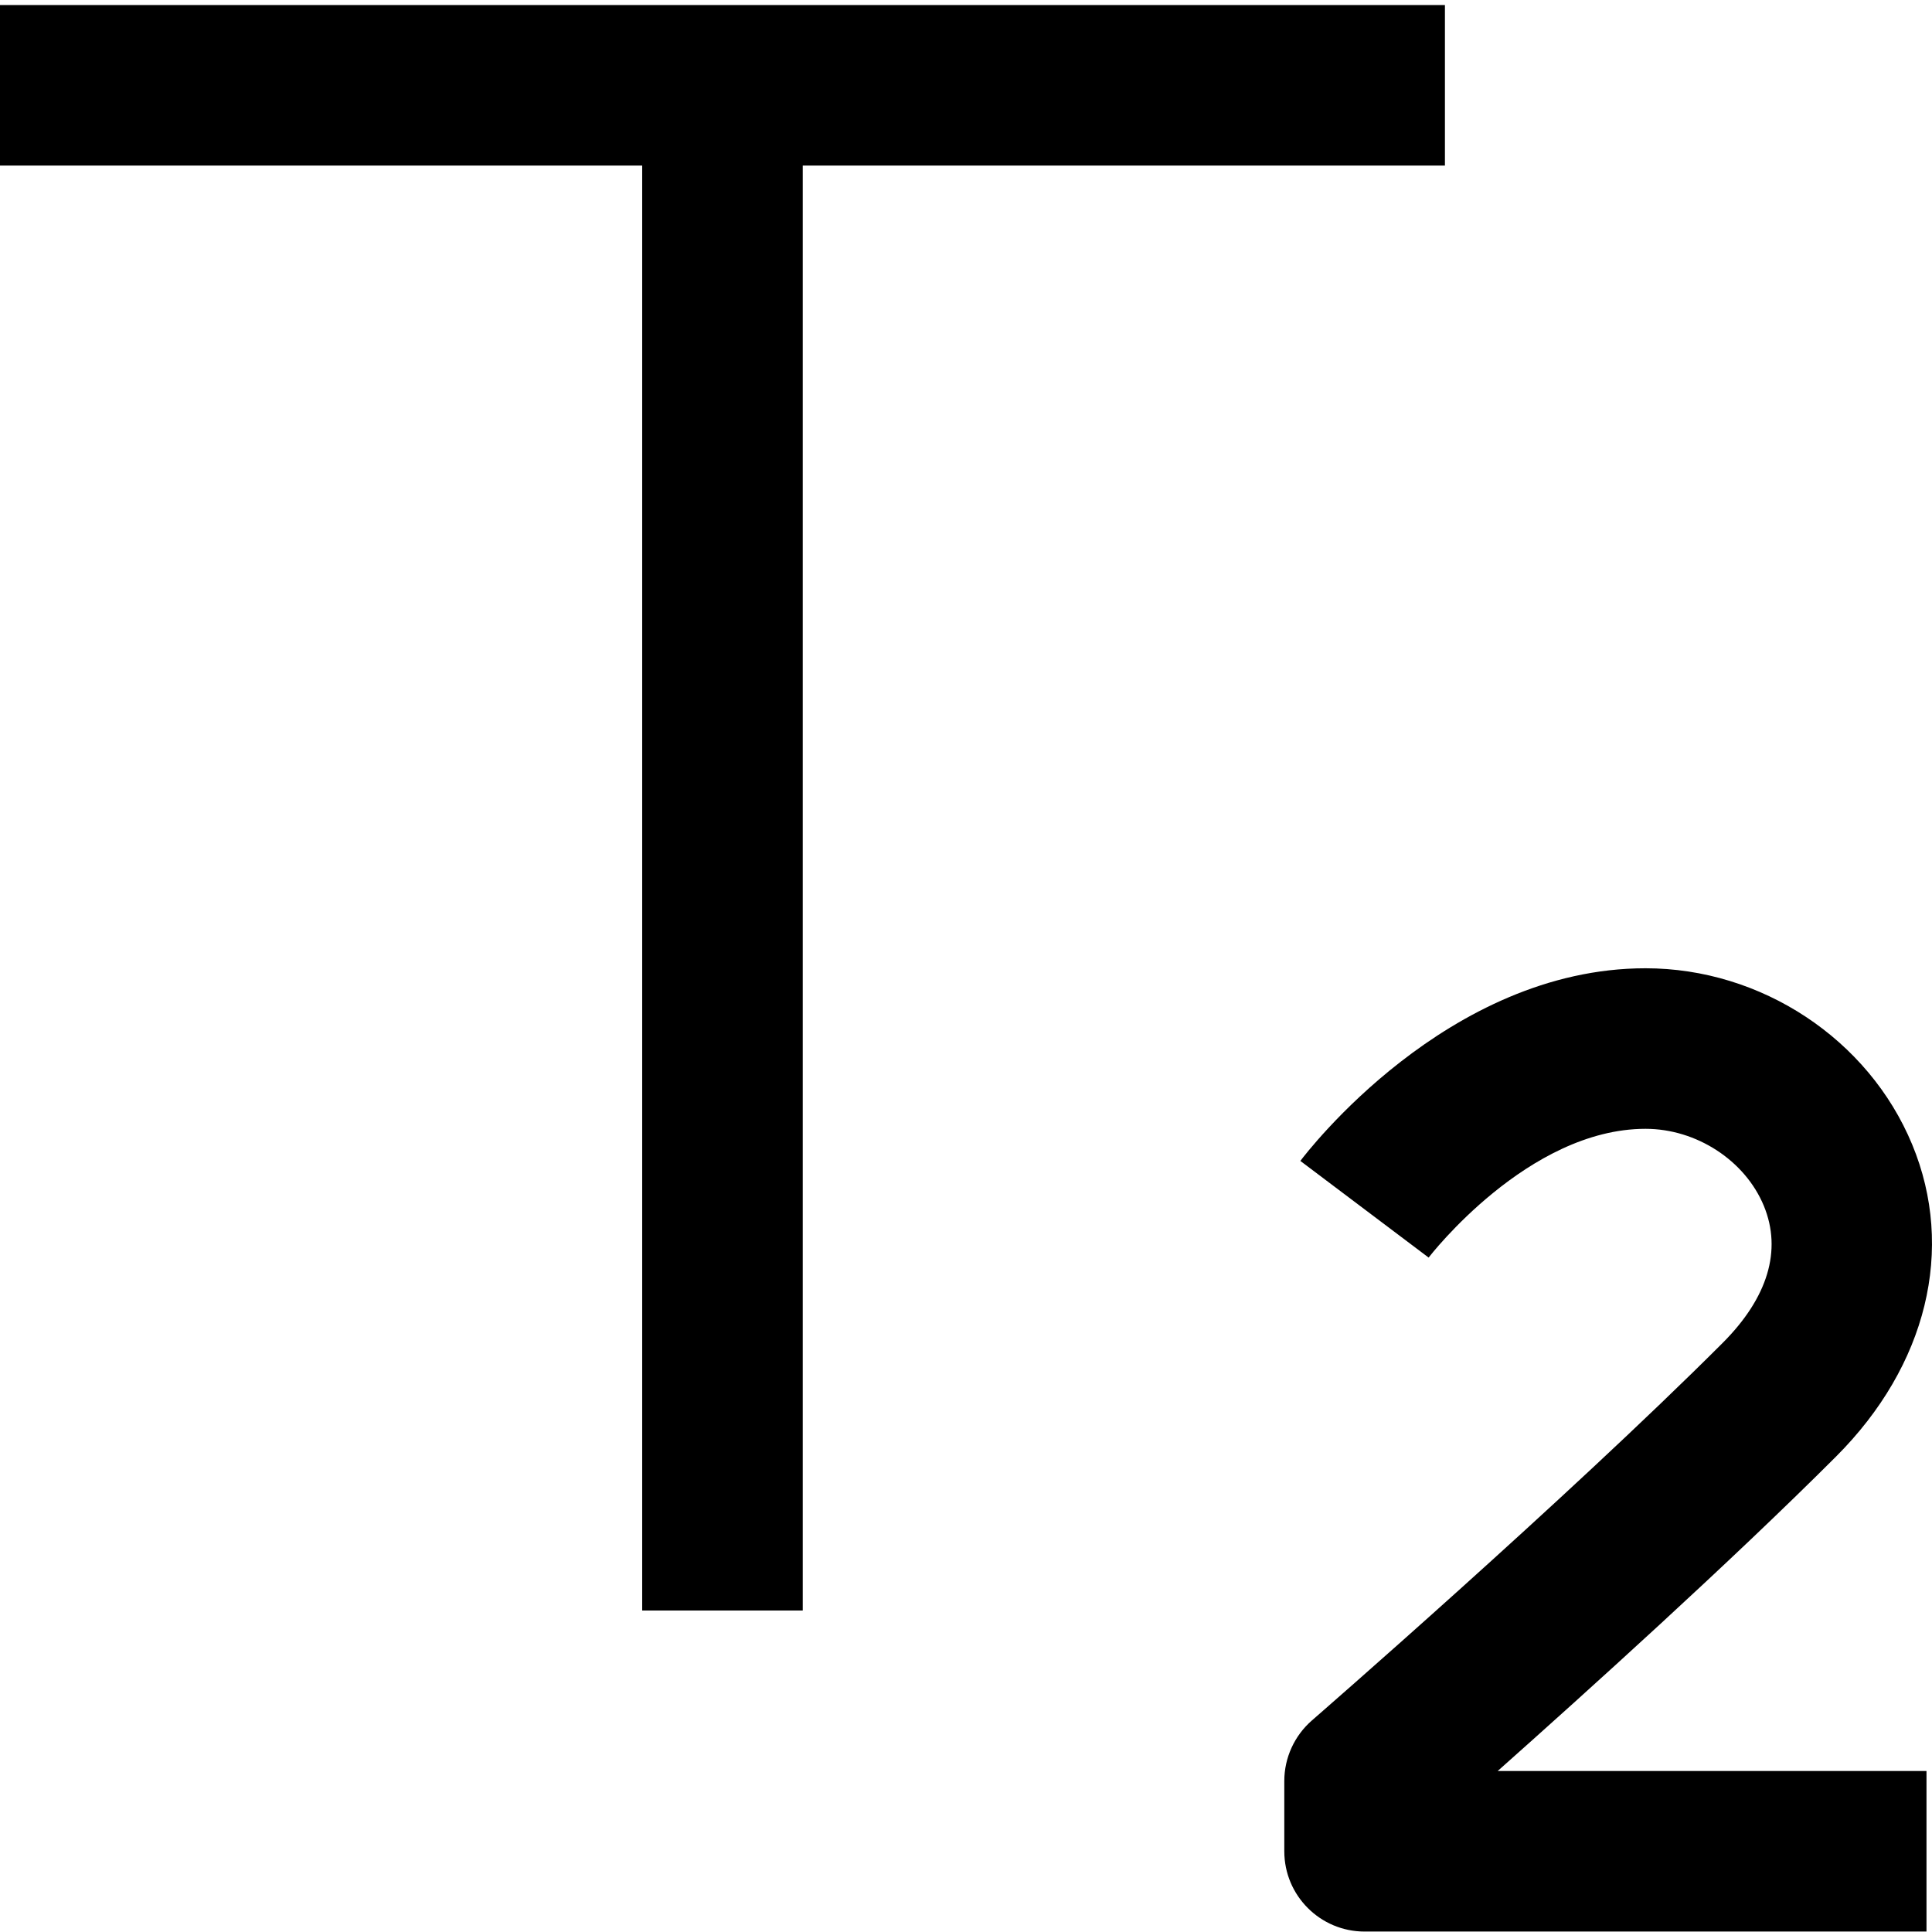 <svg viewBox="0 0 1920 1920" version="1.1" xmlns="http://www.w3.org/2000/svg">
    <path d="M0 5h1435.956v159.55H797.753v1435.957h-159.55V164.55H0V5zm1824.701 1442.45c-105.303 105.303-248.42 234.38-336.332 312.56h426.16v159.55H1356.1c-44.036 0-79.775-35.739-79.775-79.775v-69.883c0-22.976 10.051-44.993 27.442-60.15 2.553-2.235 252.41-219.383 408.131-375.104 44.993-44.994 59.193-92.061 41.005-136.257-18.668-45.153-67.012-76.584-117.59-76.584-116.79 0-214.435 126.524-215.552 127.96l-127.481-96.05c5.903-7.818 145.989-191.46 343.034-191.46 115.036 0 221.616 70.361 265.013 175.186 42.92 103.708 14.68 219.701-75.627 310.007z" stroke="none" stroke-width="1" fill-rule="evenodd"/>
</svg>
